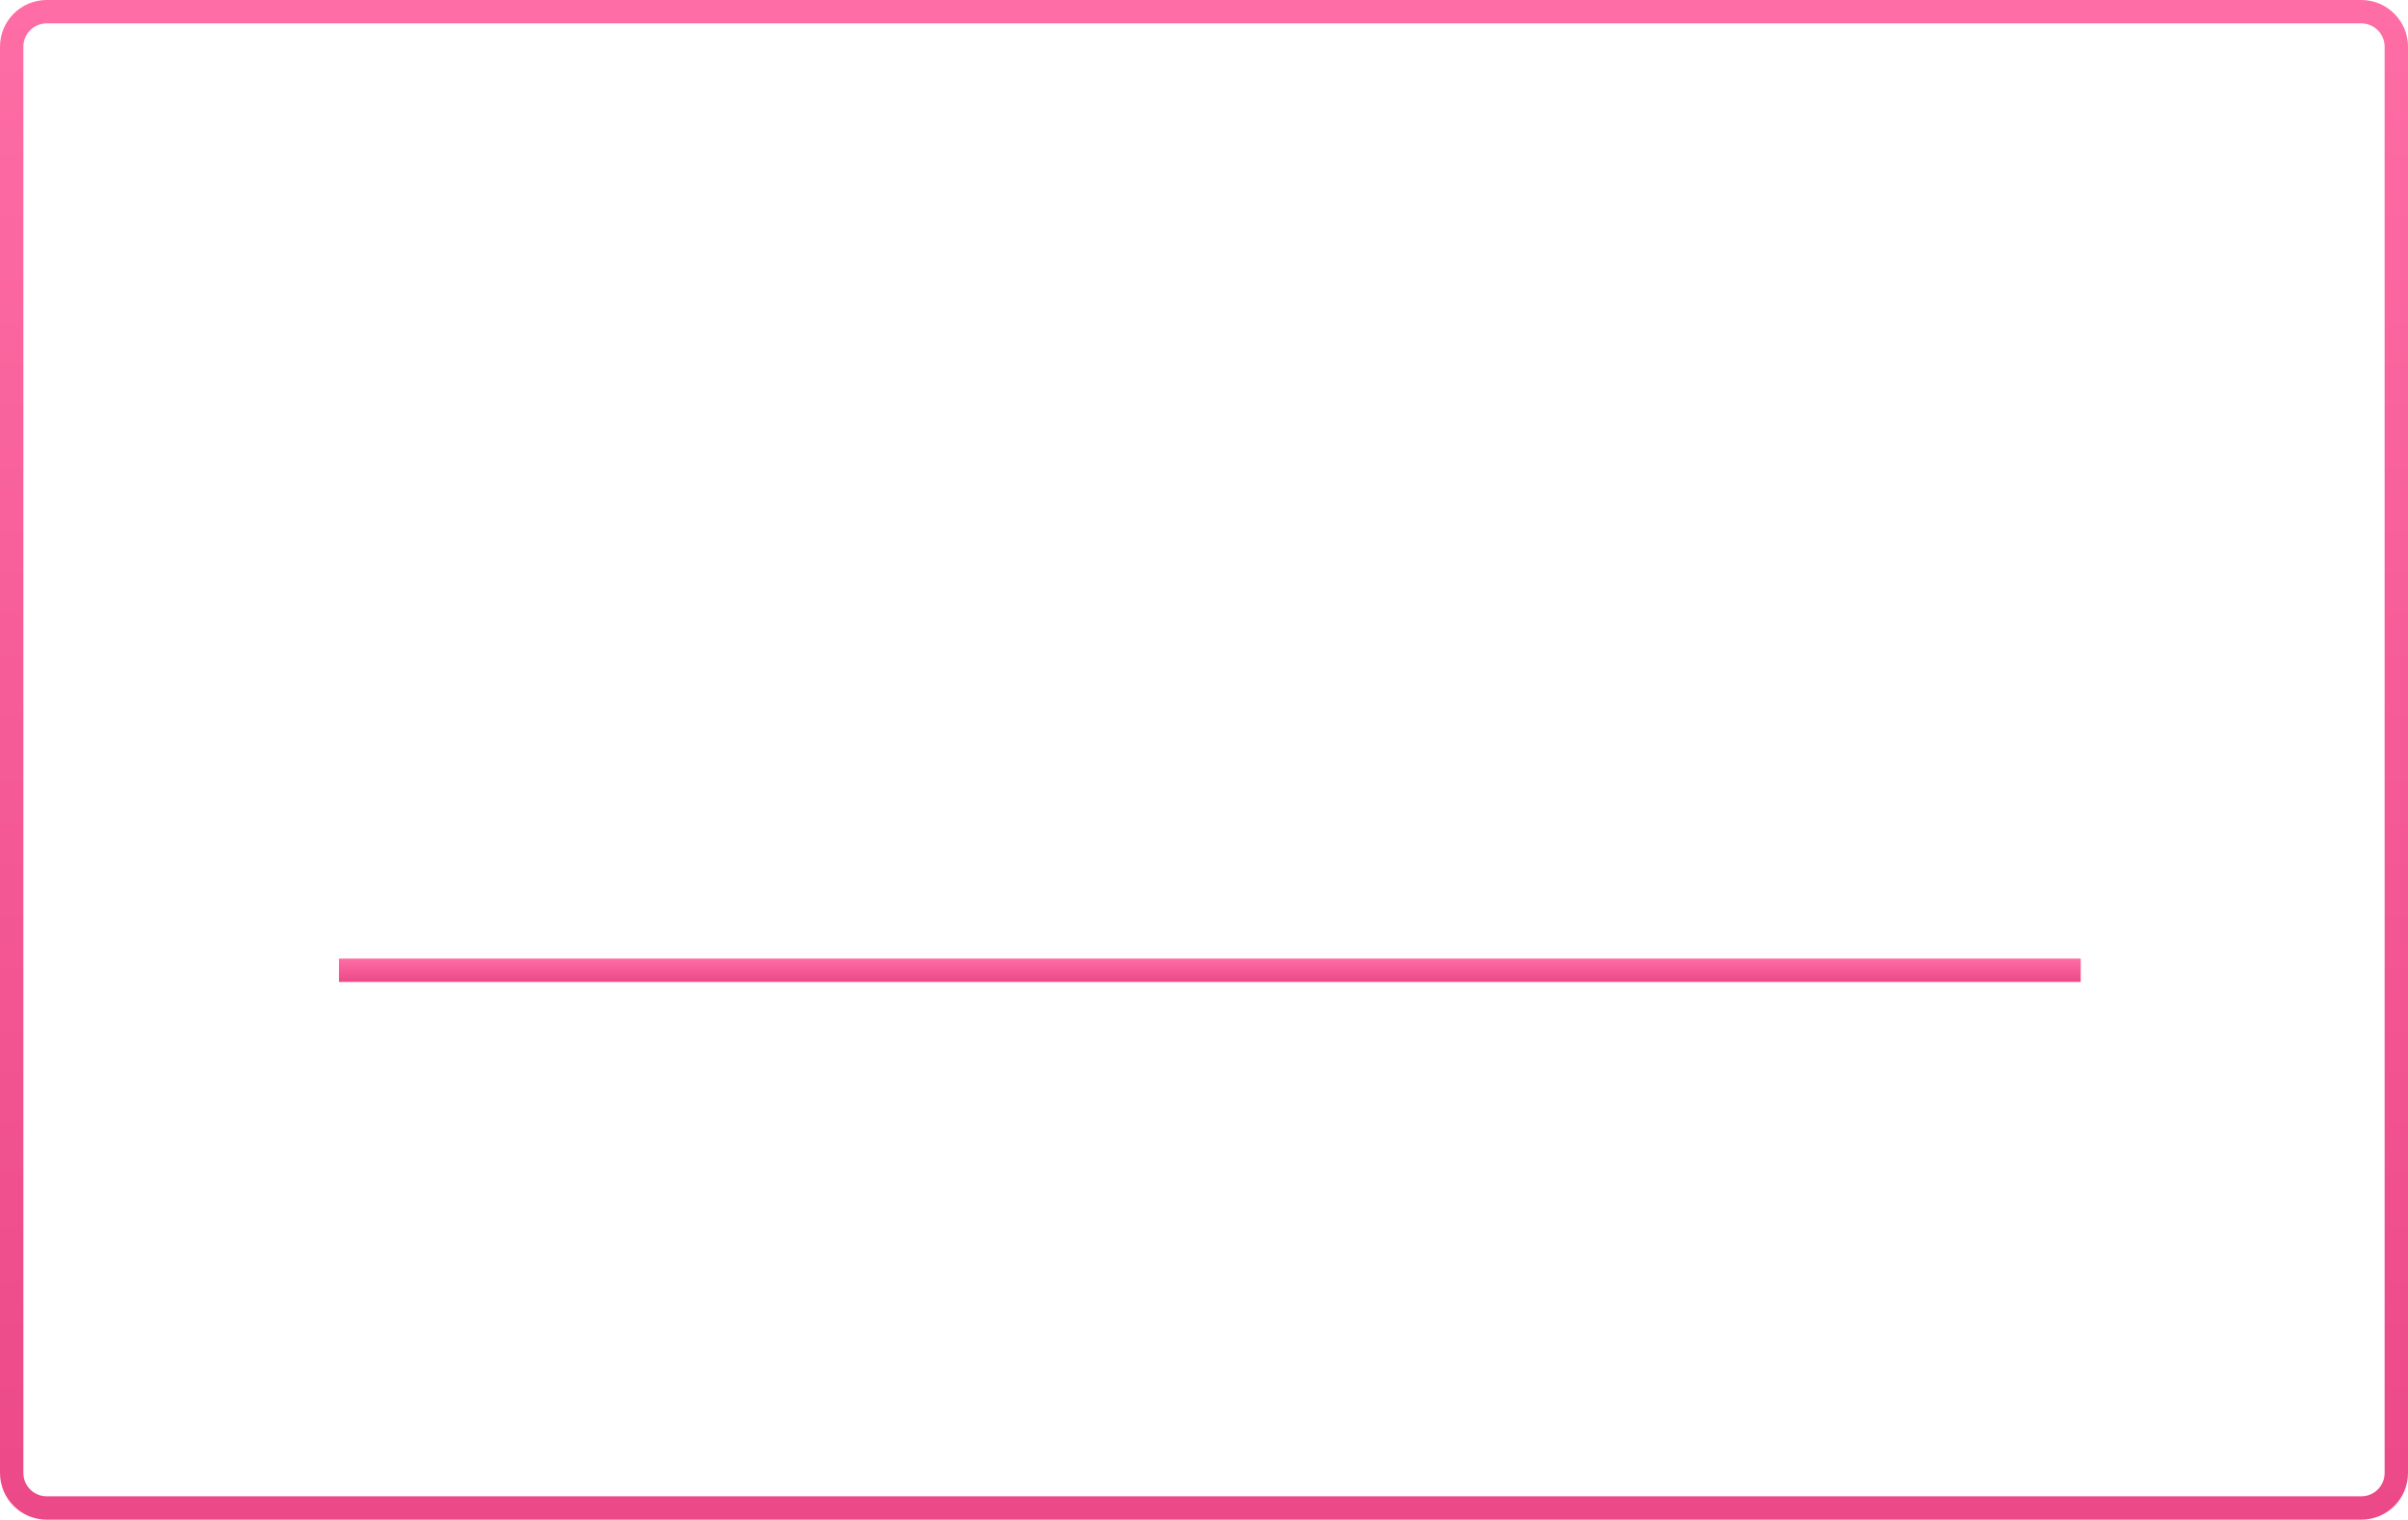 <?xml version="1.0" encoding="UTF-8" standalone="no"?>
<svg width="206px" height="130px" viewBox="0 0 206 130" version="1.1" xmlns="http://www.w3.org/2000/svg" xmlns:xlink="http://www.w3.org/1999/xlink" xmlns:sketch="http://www.bohemiancoding.com/sketch/ns">
    <!-- Generator: Sketch 3.3.1 (12002) - http://www.bohemiancoding.com/sketch -->
    <title>feature-3</title>
    <desc>Created with Sketch.</desc>
    <defs>
        <linearGradient x1="50%" y1="0%" x2="50%" y2="100%" id="linearGradient-1">
            <stop stop-color="#FE6DA5" offset="0%"></stop>
            <stop stop-color="#EC4988" offset="100%"></stop>
        </linearGradient>
    </defs>
    <g id="Page-1" stroke="none" stroke-width="1" fill="none" fill-rule="evenodd" sketch:type="MSPage">
        <g id="Artboard-1" sketch:type="MSArtboardGroup" transform="translate(-1004, -586)" fill="url(#linearGradient-1)">
            <g id="feature-copy-2" sketch:type="MSLayerGroup" transform="translate(1004, 586)">
                <g id="feature-3" sketch:type="MSShapeGroup">
                    <path d="M2,3.997 L2,3.997 L2,126.003 C2,127.106 2.894,128 4,128 L202,128 C203.111,128 204,127.11 204,126.003 L204,3.997 C204,2.894 203.106,2 202,2 L4,2 C2.889,2 2,2.89 2,3.997 L2,3.997 Z M0,3.997 C0,1.79 1.781,0 4,0 L202,0 C204.209,0 206,1.788 206,3.997 L206,126.003 C206,128.21 204.219,130 202,130 L4,130 C1.791,130 0,128.212 0,126.003 L0,3.997 L0,3.997 Z" id="Shape"></path>
                    <rect id="Rectangle-39" x="29" y="82" width="149" height="2"></rect>
                </g>
            </g>
        </g>
    </g>
</svg>